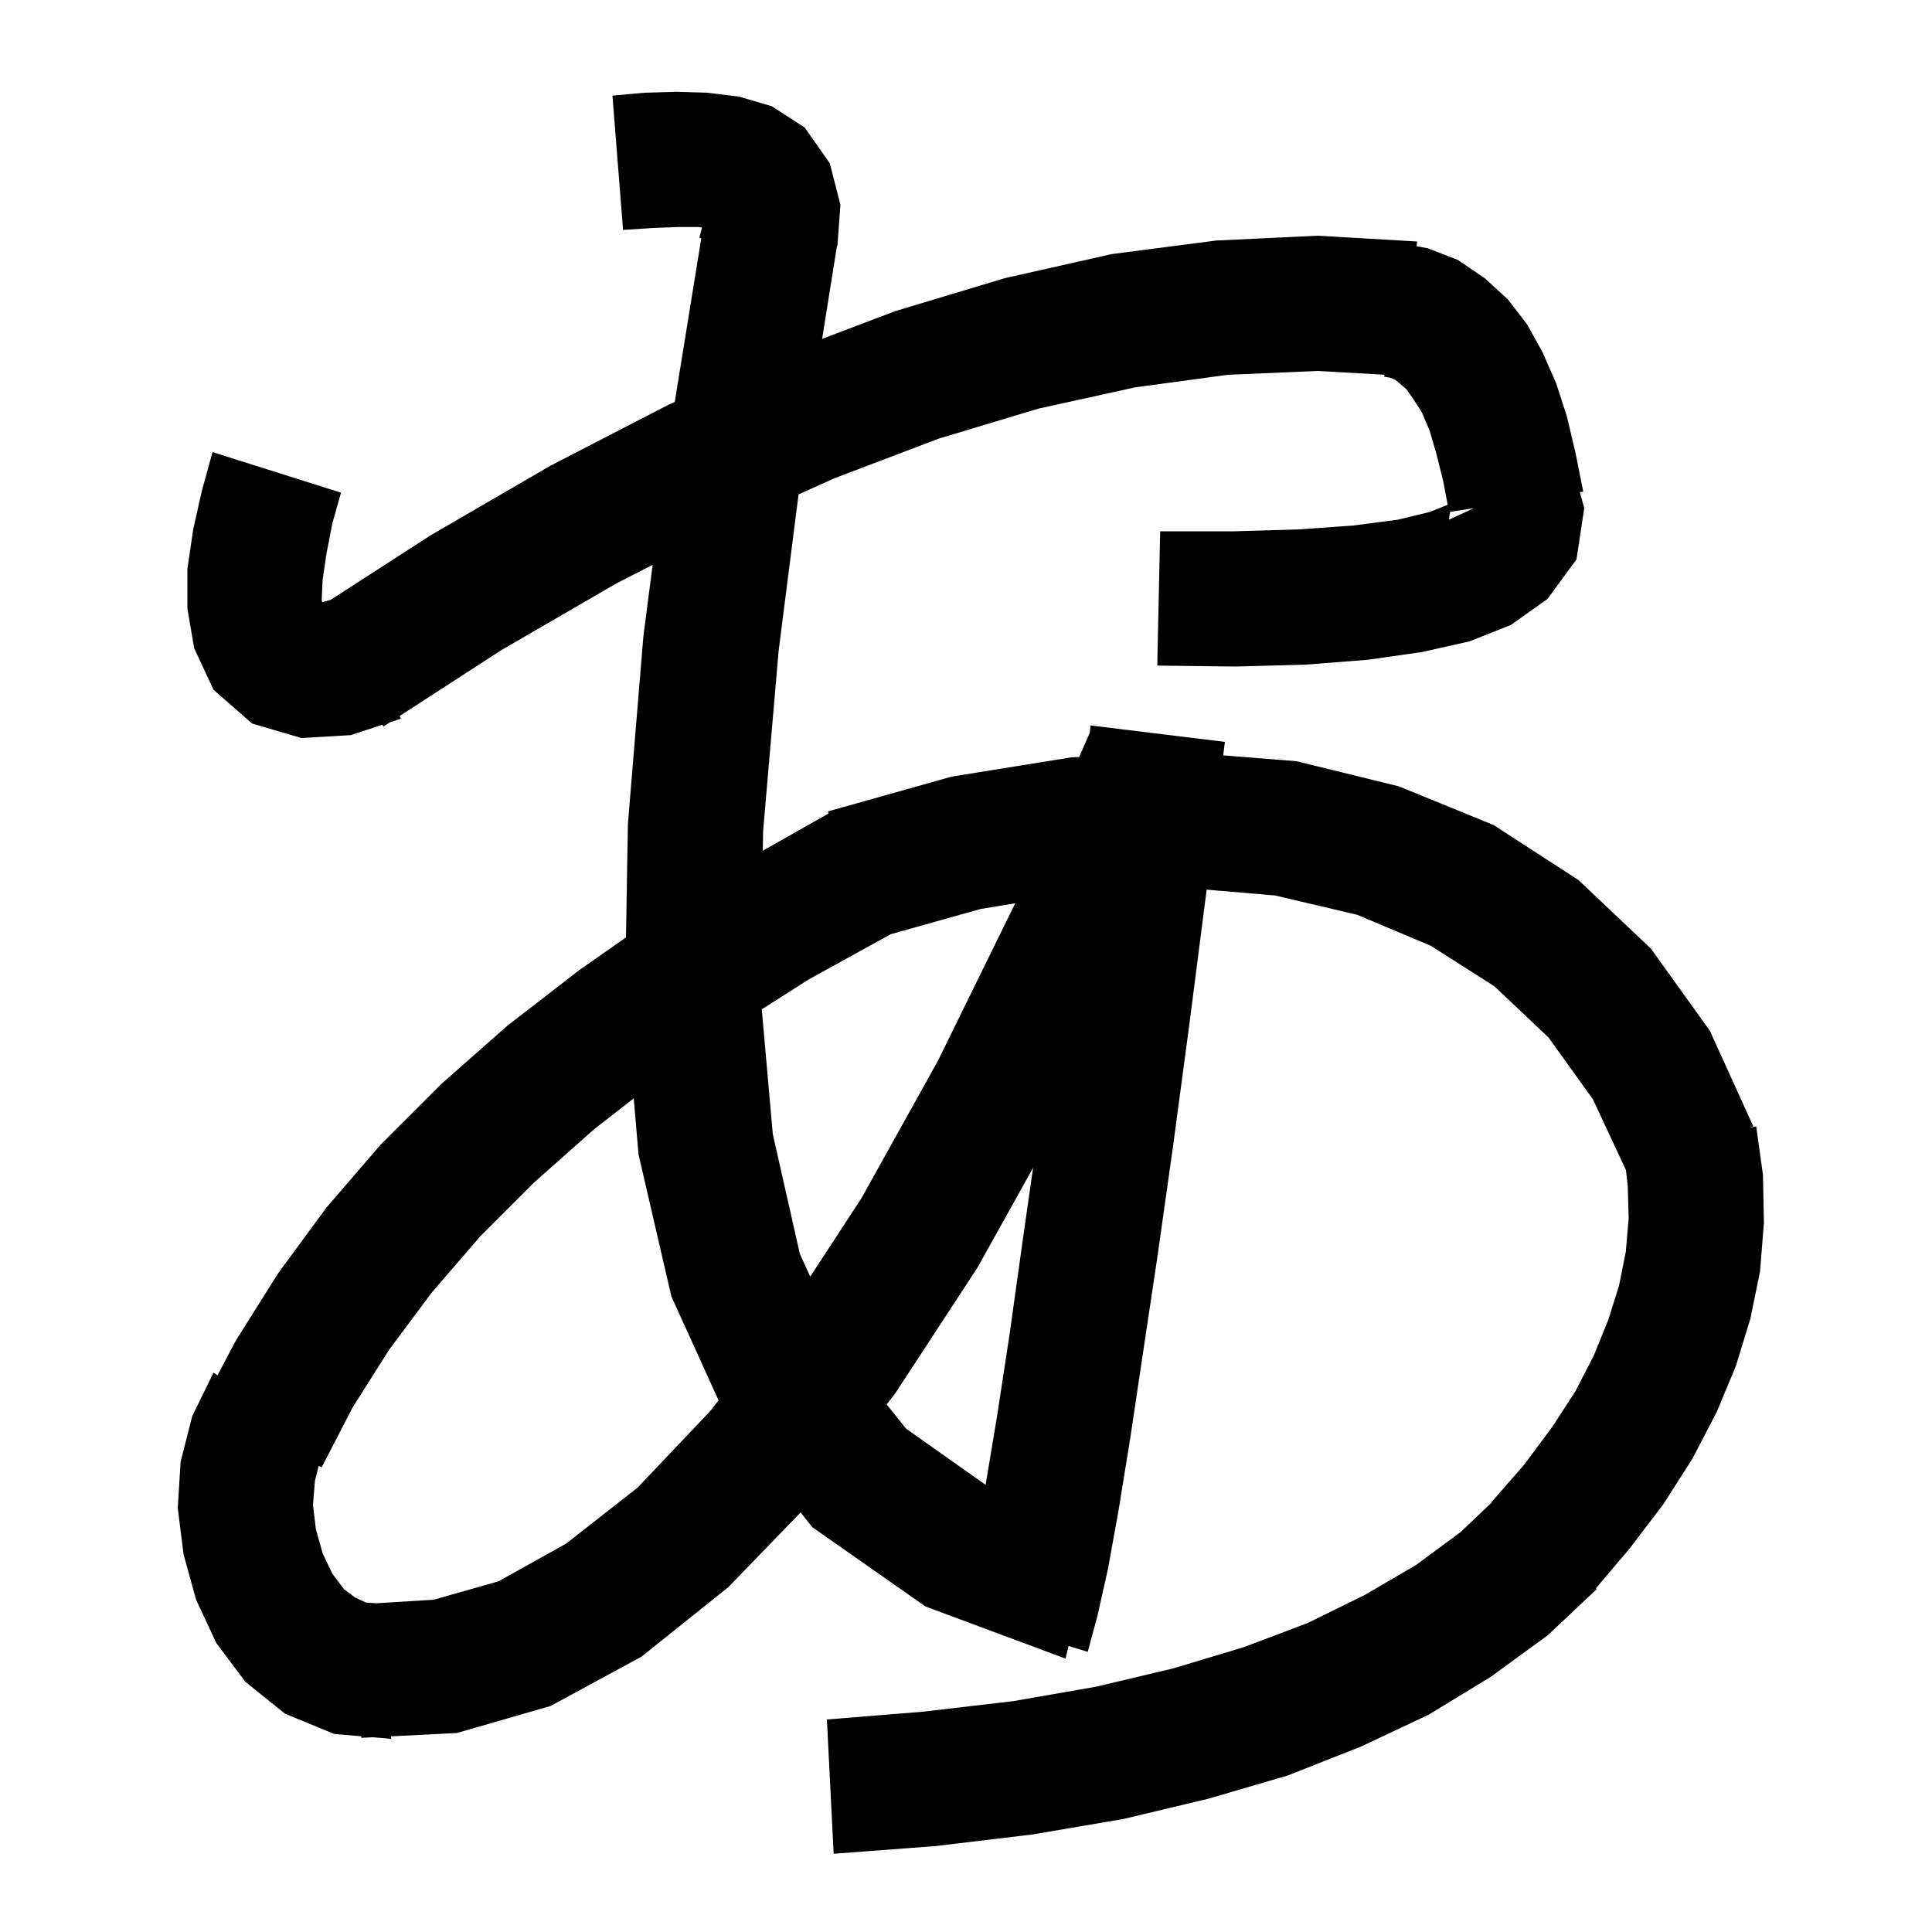 <svg xmlns="http://www.w3.org/2000/svg" xmlns:xlink="http://www.w3.org/1999/xlink" version="1.1" baseProfile="full" viewBox="0 0 200 200" width="200" height="200">
<g fill="black">
<path d="M 73.2 9.6 L 76.5 10.0 L 79.9 11.0 L 83.3 13.2 L 85.9 16.9 L 87.0 21.2 L 86.7 25.3 L 86.632 25.528 L 85.105 35.081 L 92.7 32.2 L 104.0 28.8 L 115.1 26.3 L 125.9 24.9 L 136.4 24.4 L 146.7 25.0 L 146.648 25.484 L 147.8 25.7 L 150.9 26.9 L 153.7 28.8 L 156.1 31.0 L 158.1 33.6 L 159.7 36.5 L 161.1 39.7 L 162.2 43.1 L 163.1 46.9 L 163.9 50.9 L 163.545 50.954 L 164.0 52.6 L 163.2 57.9 L 160.2 62.0 L 156.4 64.7 L 152.1 66.4 L 147.2 67.5 L 141.6 68.3 L 135.2 68.8 L 127.9 69.0 L 119.8 68.9 L 120.1 55.0 L 127.8 55.0 L 134.5 54.8 L 140.1 54.4 L 144.7 53.8 L 148.0 53.0 L 149.86 52.256 L 149.4 49.8 L 148.7 47.0 L 148.0 44.6 L 147.2 42.7 L 146.3 41.3 L 145.6 40.3 L 144.9 39.7 L 144.4 39.3 L 143.9 39.1 L 143.3 39.0 L 143.319 38.793 L 136.4 38.4 L 127.1 38.8 L 117.5 40.1 L 107.5 42.3 L 97.2 45.4 L 86.4 49.5 L 82.667 51.182 L 80.6 67.4 L 79.0 86.0 L 78.963 88.064 L 85.771 84.216 L 85.7 84.0 L 98.5 80.4 L 110.9 78.4 L 111.716 78.366 L 112.803 75.879 L 112.9 75.1 L 126.8 76.8 L 126.628 78.197 L 134.2 78.8 L 144.8 81.4 L 154.6 85.4 L 163.4 91.1 L 170.9 98.2 L 177.0 106.7 L 181.5 116.6 L 181.134 116.731 L 181.8 116.6 L 182.5 121.6 L 182.6 126.6 L 182.2 131.6 L 181.2 136.5 L 179.7 141.4 L 177.7 146.2 L 175.2 151.0 L 172.2 155.7 L 168.7 160.3 L 165.211 164.415 L 165.3 164.5 L 160.2 169.3 L 154.3 173.6 L 147.9 177.5 L 140.9 180.8 L 133.3 183.8 L 125.1 186.2 L 116.3 188.3 L 106.9 189.9 L 96.9 191.1 L 86.3 191.9 L 85.6 178.0 L 95.5 177.2 L 104.9 176.1 L 113.5 174.6 L 121.5 172.7 L 128.8 170.5 L 135.4 168.0 L 141.3 165.1 L 146.6 162.0 L 151.2 158.6 L 154.432 155.529 L 154.4 155.5 L 157.8 151.6 L 160.7 147.7 L 163.1 144.0 L 165.0 140.3 L 166.5 136.6 L 167.6 133.1 L 168.3 129.6 L 168.6 126.1 L 168.5 122.7 L 168.313 121.115 L 164.9 113.8 L 160.3 107.4 L 154.7 102.1 L 148.1 97.9 L 140.5 94.7 L 132.0 92.7 L 124.913 92.097 L 124.9 92.2 L 123.1 106.2 L 121.4 118.9 L 119.8 130.2 L 118.3 140.2 L 117.0 148.9 L 115.8 156.3 L 114.7 162.4 L 113.6 167.3 L 112.6 171.0 L 110.62 170.39 L 110.3 171.7 L 95.8 166.3 L 84.1 158.1 L 82.877 156.568 L 75.4 164.3 L 66.4 171.5 L 57.0 176.6 L 47.3 179.4 L 40.482 179.744 L 40.5 180.0 L 38.603 179.839 L 37.4 179.9 L 37.413 179.738 L 34.6 179.5 L 29.5 177.4 L 25.4 174.1 L 22.4 170.1 L 20.3 165.6 L 19.0 160.9 L 18.4 156.1 L 18.7 151.3 L 19.9 146.6 L 22.1 142.1 L 22.514 142.373 L 24.4 138.8 L 28.8 131.8 L 33.8 125.0 L 39.4 118.5 L 45.7 112.2 L 52.5 106.2 L 60.0 100.4 L 64.803 97.038 L 65.0 85.3 L 66.6 65.9 L 67.56 58.471 L 63.8 60.4 L 51.9 67.3 L 41.385 74.109 L 41.5 74.4 L 40.36 74.773 L 39.7 75.2 L 39.583 75.027 L 36.3 76.1 L 31.2 76.4 L 26.1 74.9 L 22.1 71.4 L 20.1 67.1 L 19.4 63.0 L 19.4 58.9 L 20.0 54.8 L 20.9 50.8 L 22.0 46.8 L 35.3 51.0 L 34.4 54.2 L 33.8 57.3 L 33.4 60.0 L 33.3 62.1 L 33.342 62.329 L 33.5 62.3 L 34.222 62.101 L 44.6 55.4 L 57.0 48.2 L 69.2 41.9 L 69.85 41.611 L 72.597 24.671 L 72.4 24.6 L 72.676 23.55 L 72.3 23.5 L 70.2 23.5 L 67.6 23.6 L 64.5 23.8 L 63.4 9.9 L 66.7 9.6 L 70.0 9.5 Z M 61.5 116.9 L 55.3 122.4 L 49.7 128.0 L 44.7 133.8 L 40.3 139.7 L 36.5 145.7 L 33.3 151.9 L 32.986 151.754 L 32.6 153.3 L 32.4 155.8 L 32.7 158.3 L 33.4 160.8 L 34.4 162.9 L 35.6 164.5 L 36.8 165.4 L 37.9 165.9 L 39.0 165.969 L 44.9 165.6 L 51.6 163.7 L 58.6 159.8 L 66.0 154.0 L 73.5 146.1 L 74.386 144.965 L 69.5 134.2 L 66.1 119.5 L 65.602 113.703 Z M 101.2 131.2 L 92.7 144.2 L 91.786 145.383 L 93.8 147.9 L 102.032 153.711 L 103.2 146.7 L 104.5 138.2 L 105.9 128.2 L 106.945 120.887 Z M 101.5 94.1 L 92.199 96.711 L 83.7 101.4 L 78.858 104.487 L 80.0 117.4 L 82.8 129.8 L 83.874 132.158 L 89.2 124.0 L 97.1 109.8 L 105.097 93.506 Z M 150.12 52.982 L 150.0 53.7 L 150.0 53.8 L 152.552 52.614 Z " />
</g>
</svg>
